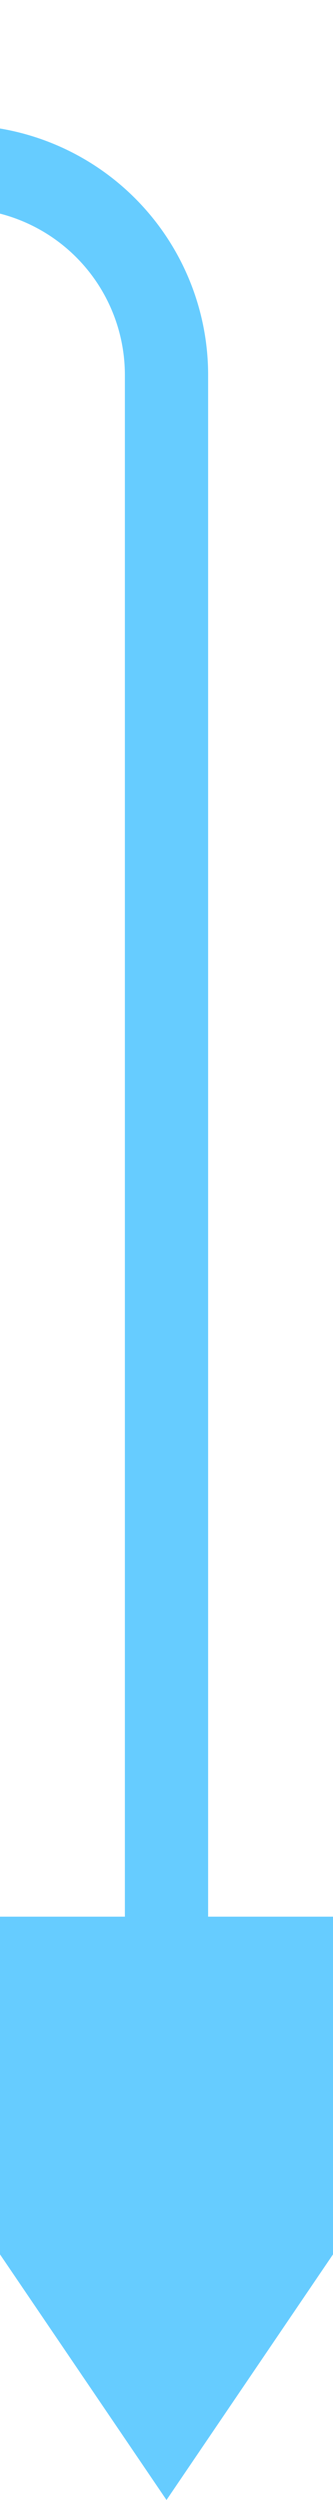 ﻿<?xml version="1.0" encoding="utf-8"?>
<svg version="1.1" width="8px" height="60px" viewBox="705 1565  8 60" xmlns:xlink="http://www.w3.org/1999/xlink" xmlns="http://www.w3.org/2000/svg">
  <path d="M 699.5 1611  L 709 1625  L 718.5 1611  L 699.5 1611  Z " fill-rule="nonzero" fill="#66ccff" stroke="none" />
  <path d="M 609 1472  L 609 1564  A 5 5 0 0 0 614 1569L 704 1569  A 5 5 0 0 1 709 1574L 709 1613  " stroke-width="2" stroke="#66ccff" fill="none" />
</svg>